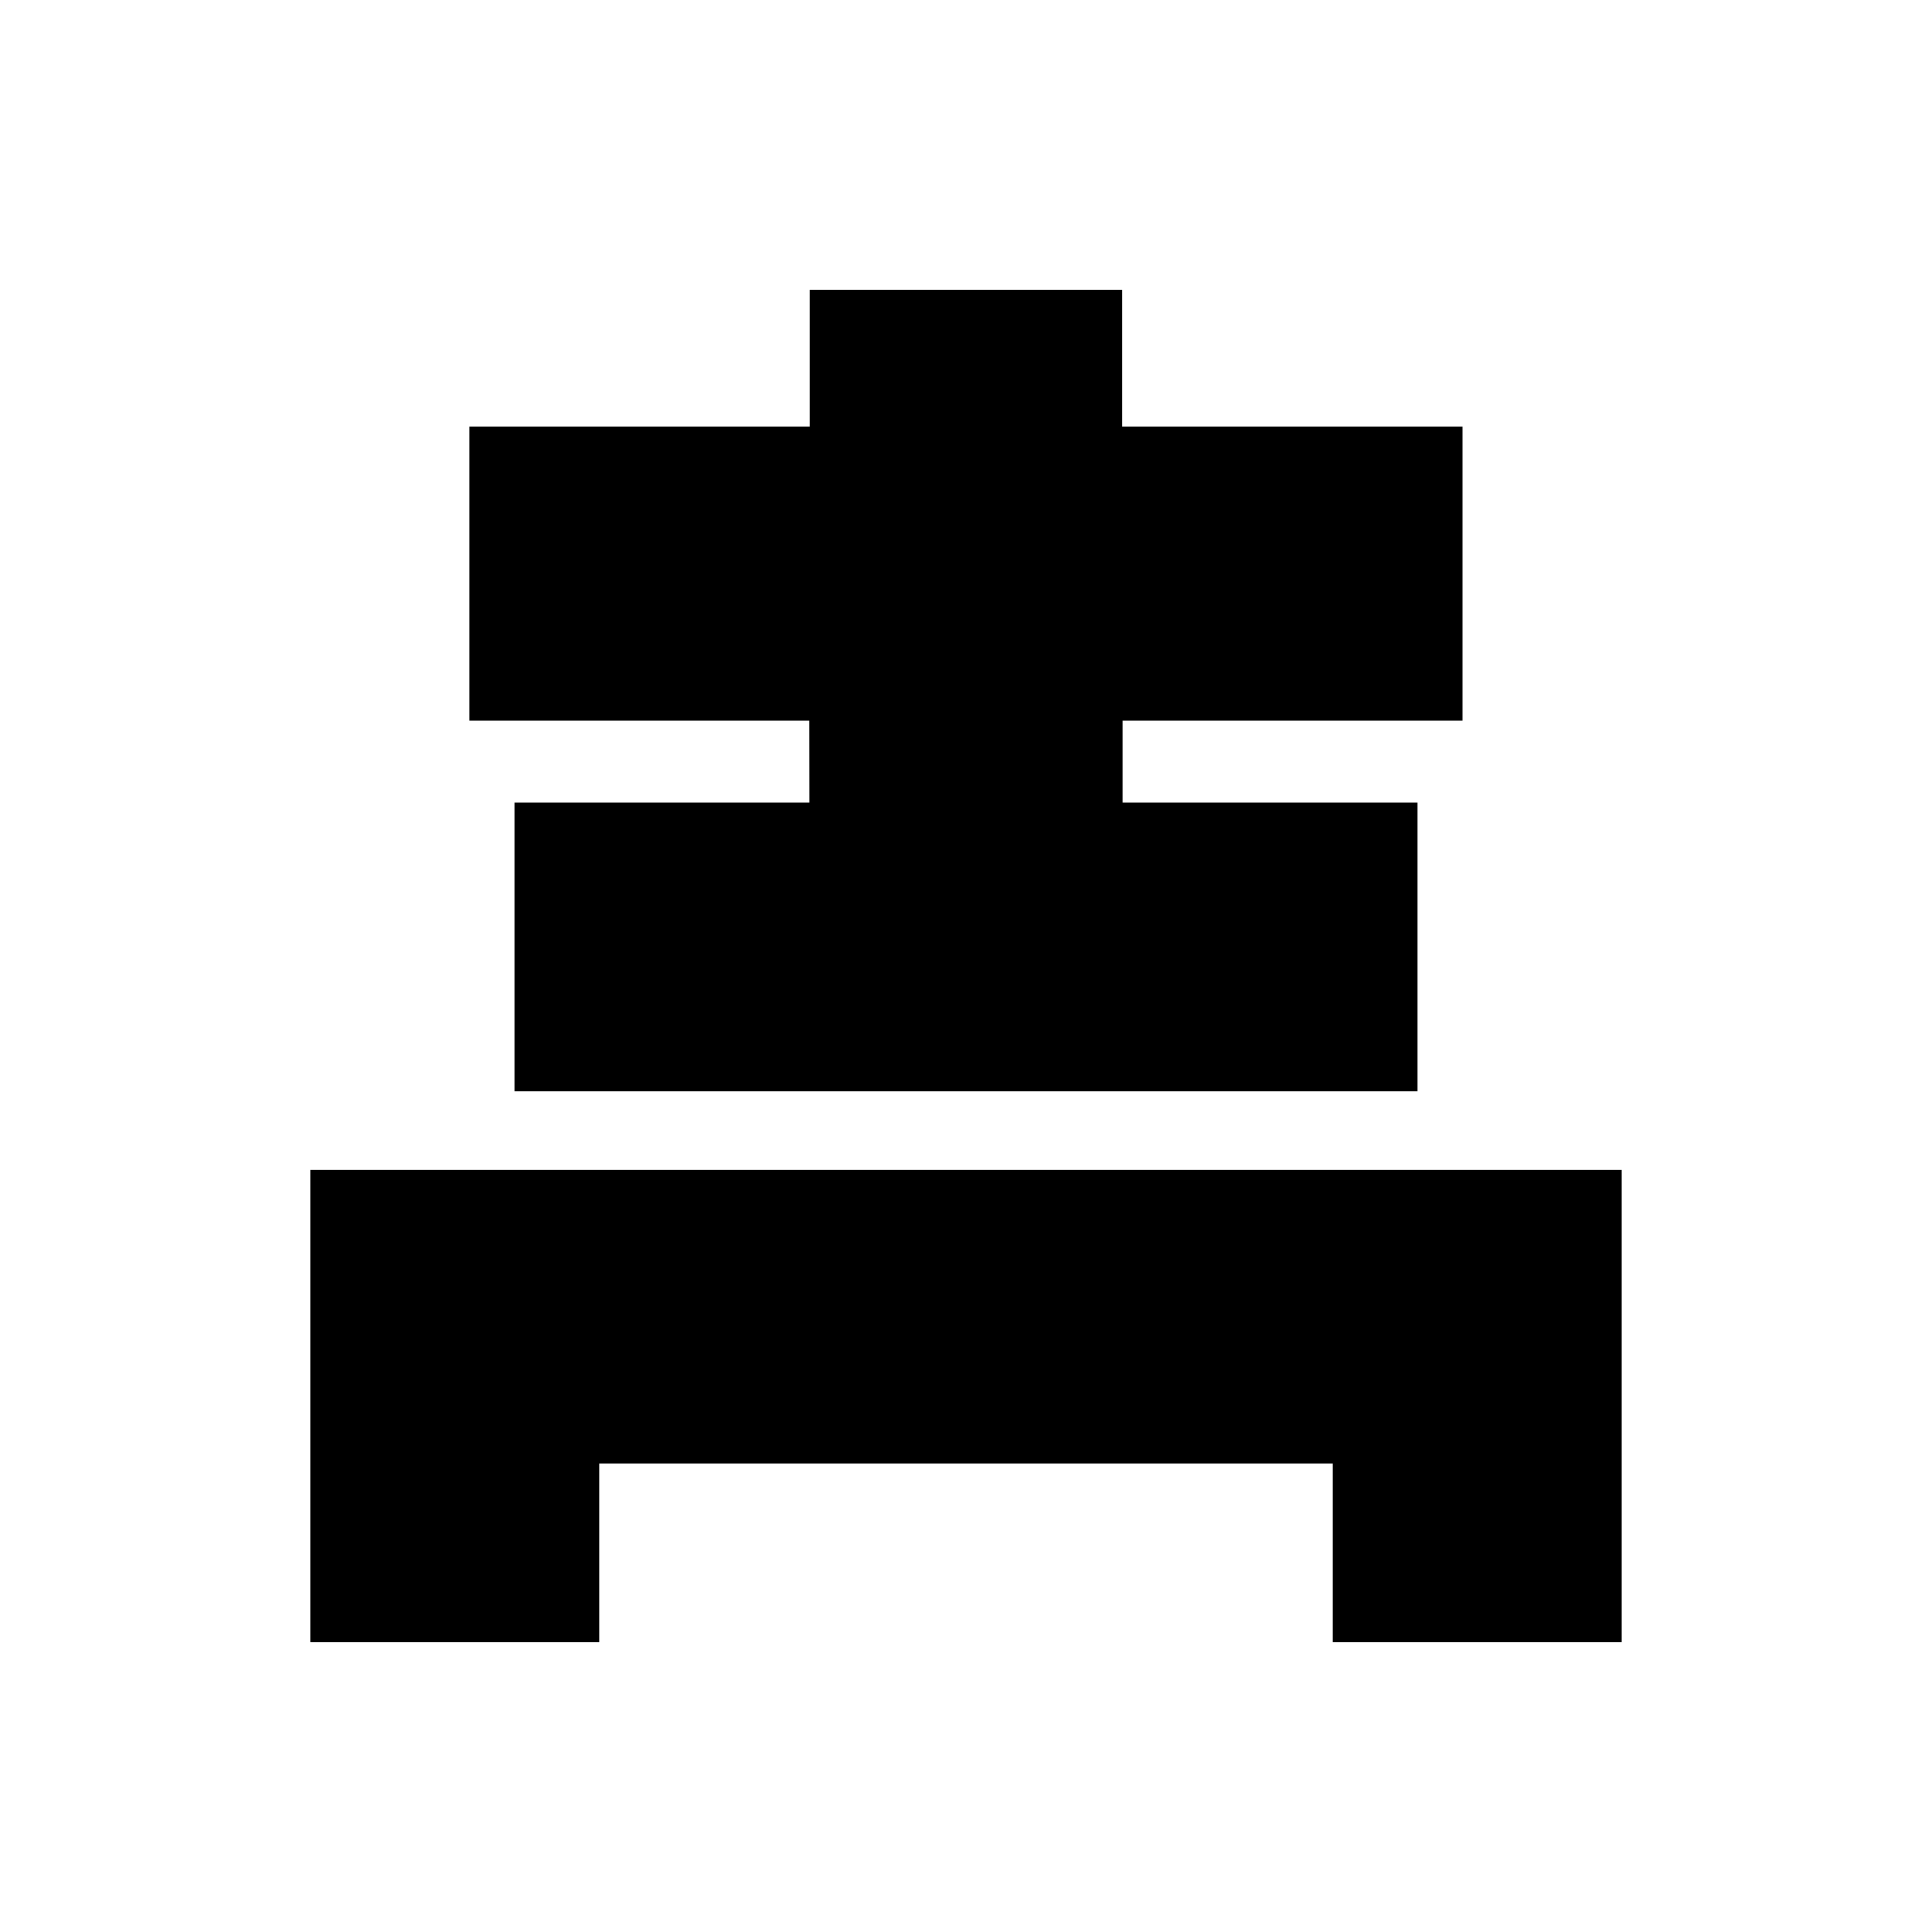 <?xml version="1.0" encoding="utf-8"?>
<!-- Generator: Adobe Illustrator 25.3.0, SVG Export Plug-In . SVG Version: 6.00 Build 0)  -->
<svg version="1.1" id="Layer_3" xmlns="http://www.w3.org/2000/svg" xmlns:xlink="http://www.w3.org/1999/xlink" x="0px" y="0px"
	 viewBox="0 0 20 20" enable-background="new 0 0 20 20" xml:space="preserve">
<path d="M16.788,17c-0-1.649-0-3.256-0-4.889c-2.28,0-4.538,0-6.788,0s-4.509,0-6.788,0
	c0,1.634,0,3.24-0,4.889c0.614,0,2.991,0,2.991,0c0-0.604,0-1.212,0-1.85c1.275,0,2.534,0,3.797,0s2.522,0,3.797,0
	c0,0.638,0,1.246,0,1.85C13.797,17,16.174,17,16.788,17z"/>
<path d="M8.379,8.308c-1.018,0-2.006,0-3.053,0c0,1.012,0,1.969,0,2.989c1.551,0,3.108,0,4.674,0s3.123,0,4.674,0
	c0-1.02,0-1.977,0-2.989c-1.047,0-2.035,0-3.053,0c0-0.293,0-0.529,0-0.848c1.187,0,2.343,0,3.519,0
	c0-1.041,0-1.998,0-3.044c-1.194,0-2.349,0-3.523,0V3C11.084,3,10.54,3,10,3S8.916,3,8.382,3v1.416
	c-1.174,0-2.328,0-3.523,0c0,1.046,0,2.003,0,3.044c1.176,0,2.332,0,3.519,0C8.379,7.779,8.379,8.015,8.379,8.308z"
	/>
</svg>
